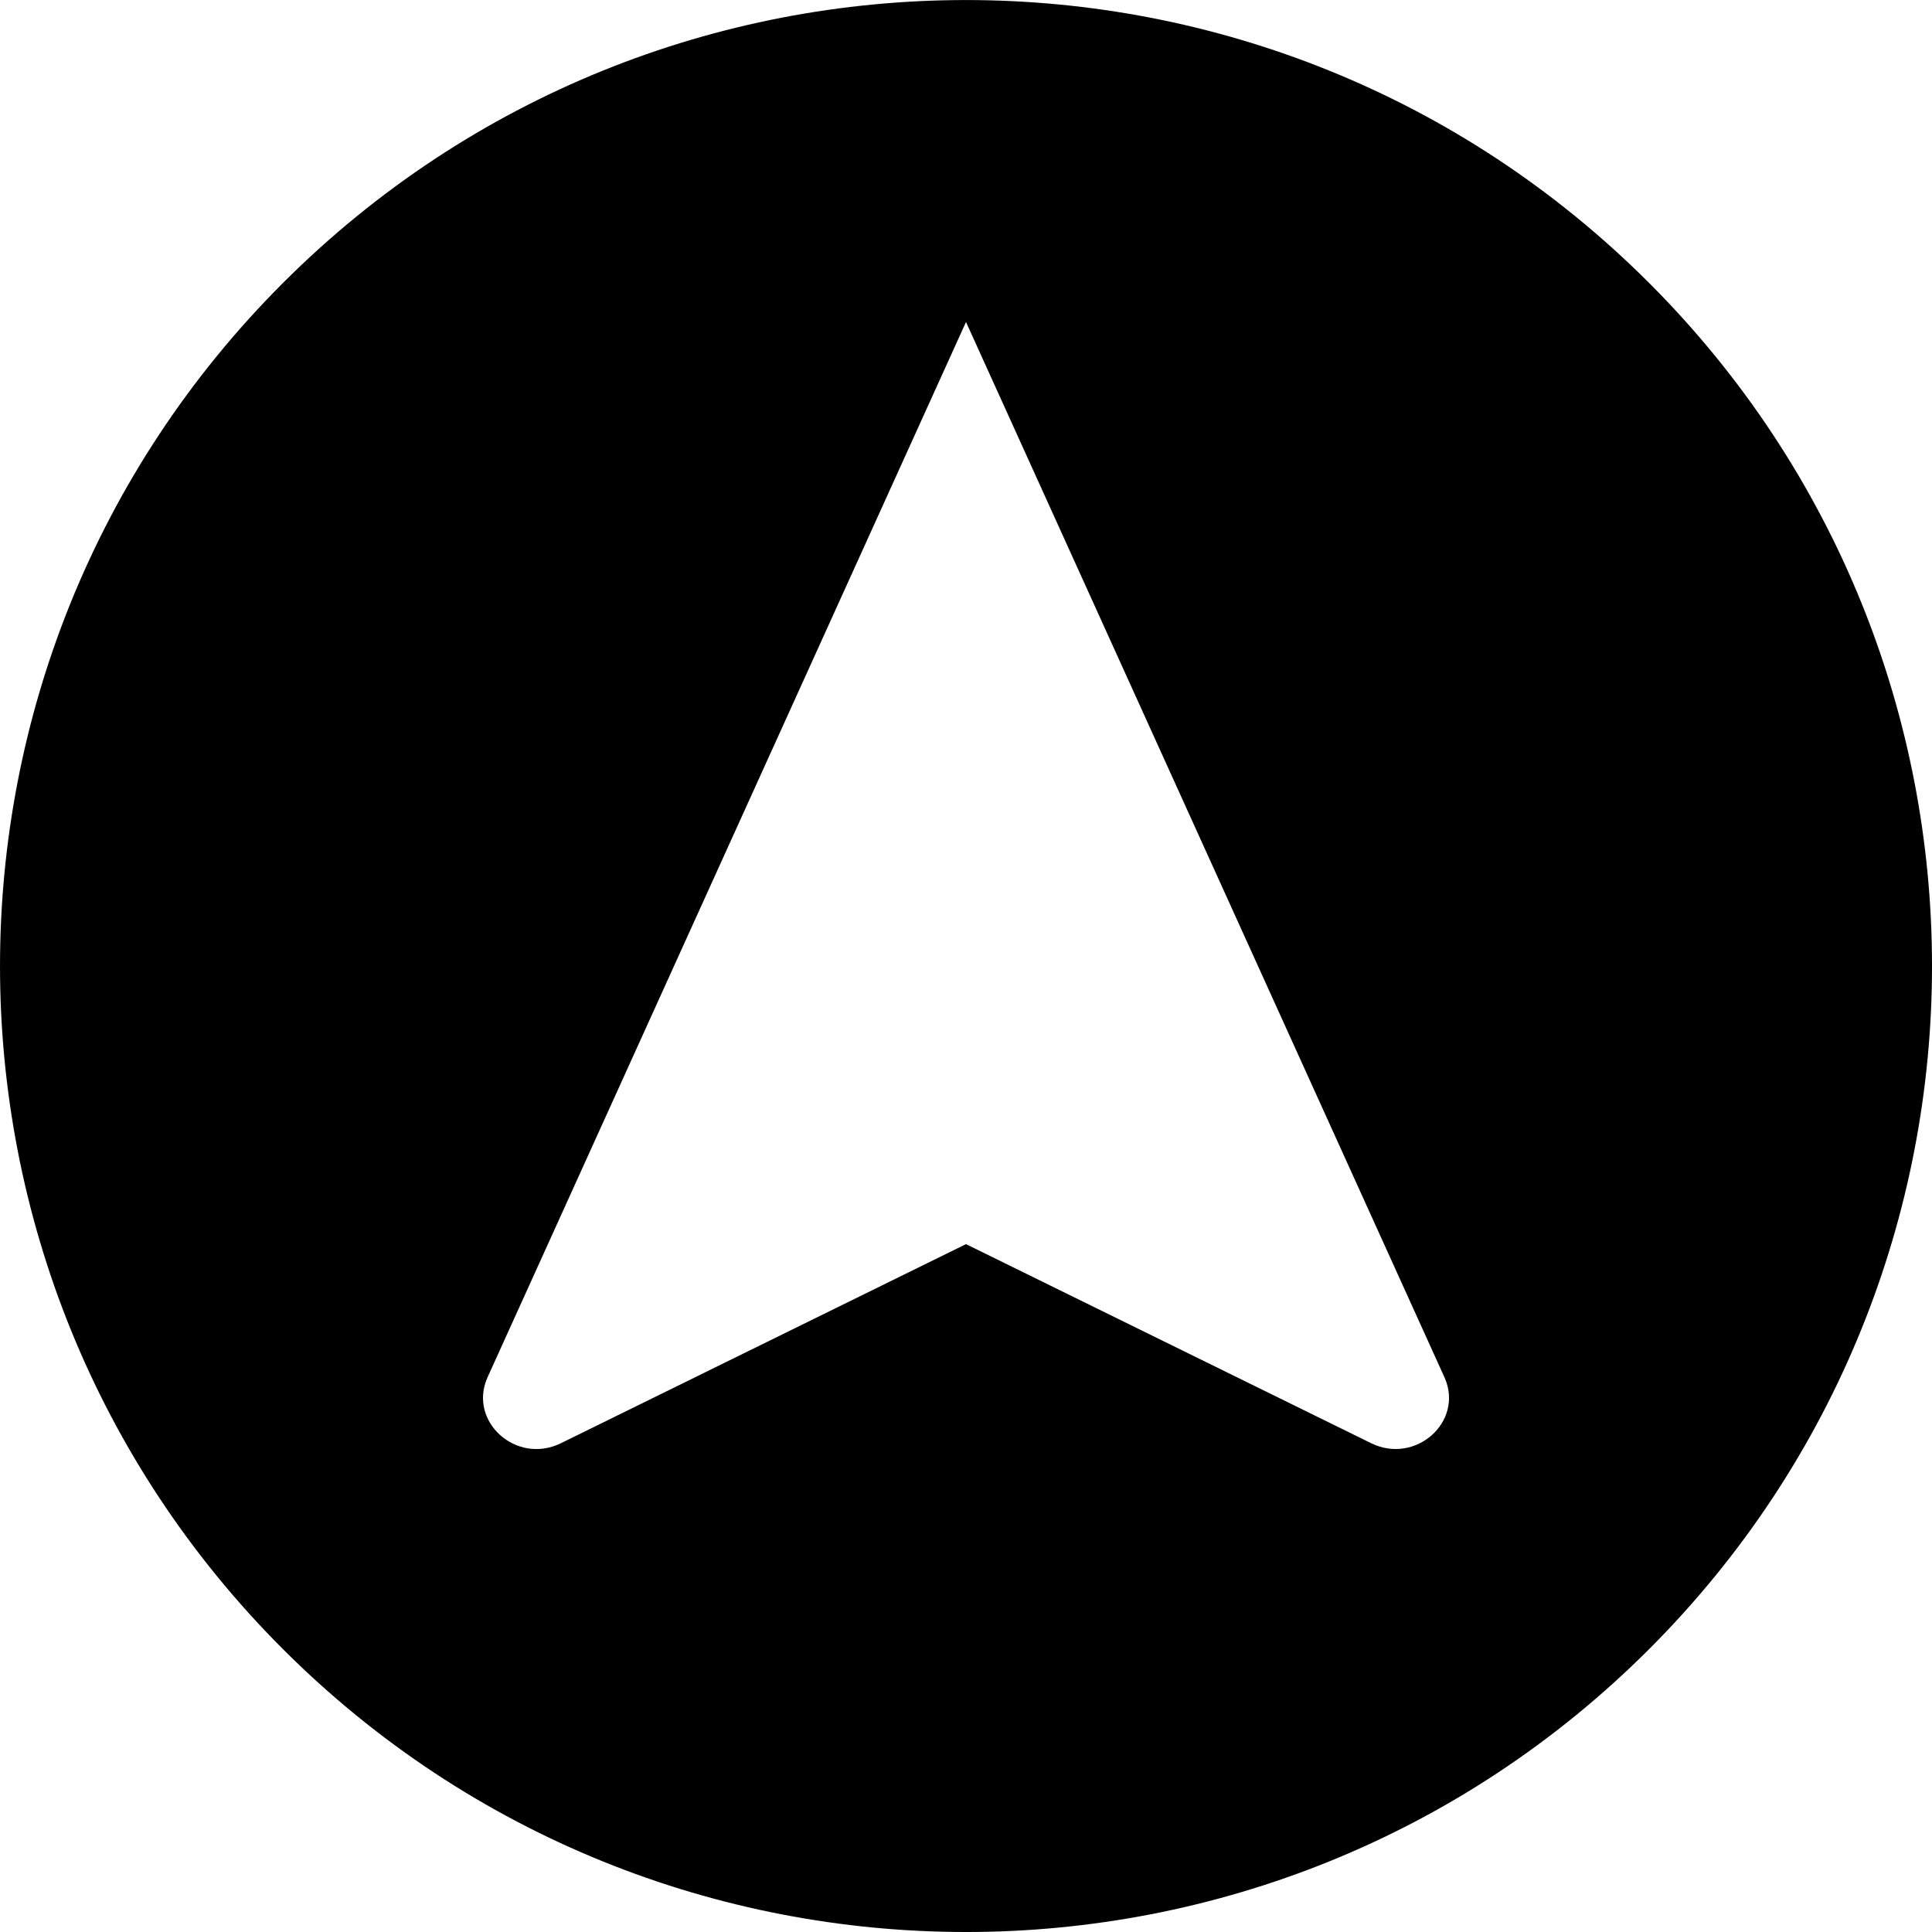 <svg
  width="24"
  height="24"
  viewBox="0 0 24 24"
  fill="none"
  xmlns="http://www.w3.org/2000/svg"
>
  <path
    fill-rule="evenodd"
    d="M20.486 3.515C15.8 -1.171 8.201 -1.171 3.515 3.515C-1.171 8.201 -1.172 15.8 3.515 20.486C8.2 25.171 15.8 25.172 20.486 20.486C25.172 15.799 25.171 8.2 20.486 3.515ZM17.039 17.931L12 15.455L6.962 17.931C6.413 18.195 5.817 17.661 6.053 17.117L12 4L17.947 17.117C18.184 17.661 17.588 18.194 17.039 17.931Z"
    fill="currentColor"
  />
</svg>
